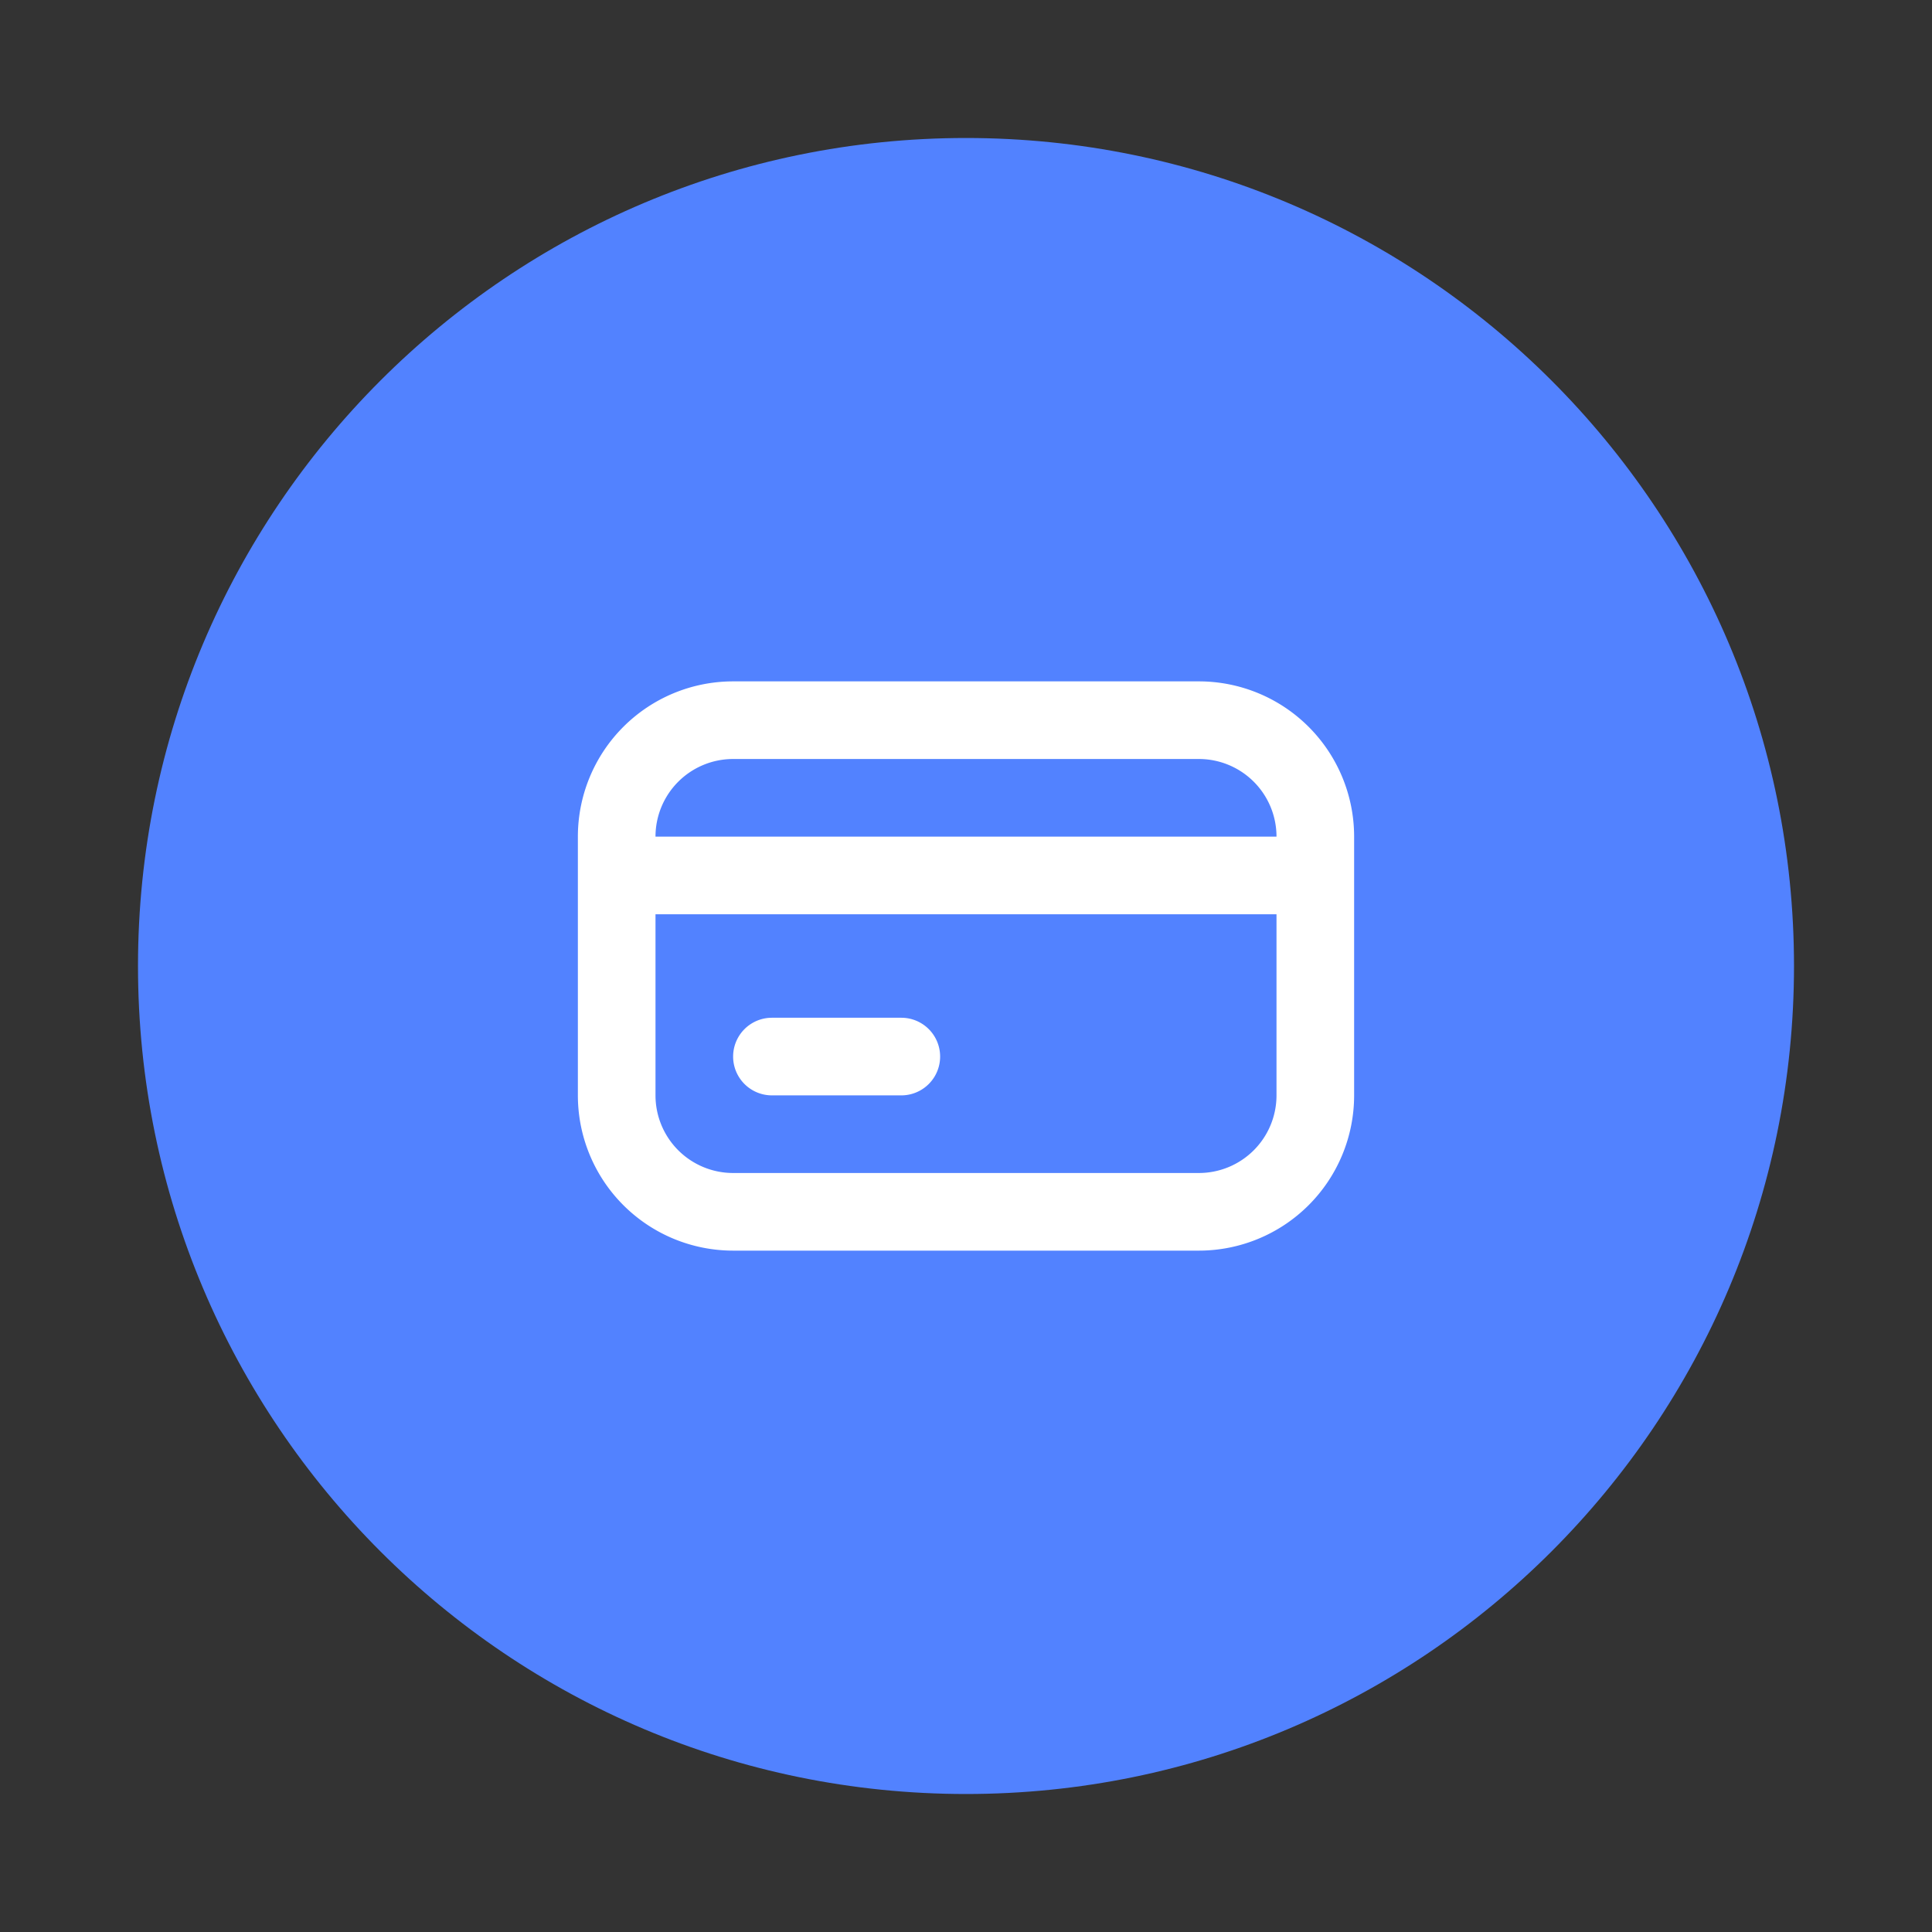<svg width="56" height="56" viewBox="0 0 56 56" fill="none" xmlns="http://www.w3.org/2000/svg"><rect x="0" y="0" width="56" height="56" fill="#333333" stroke="none"/><path d="M28 52c13.255 0 24-10.745 24-24S41.255 4 28 4 4 14.745 4 28s10.745 24 24 24Z" fill="#5282FF"/><path fill-rule="evenodd" clip-rule="evenodd" d="M34.75 22h-13.5A2.25 2.25 0 0 0 19 24.25h18A2.25 2.25 0 0 0 34.75 22ZM19 31.75V26.5h18v5.25A2.25 2.25 0 0 1 34.75 34h-13.5A2.25 2.25 0 0 1 19 31.75Zm2.25-12a4.5 4.5 0 0 0-4.5 4.5v7.5a4.5 4.5 0 0 0 4.5 4.5h13.5a4.5 4.5 0 0 0 4.5-4.5v-7.5a4.5 4.5 0 0 0-4.5-4.5h-13.5Zm1.125 9.75a1.125 1.125 0 0 0 0 2.25h3.75a1.125 1.125 0 0 0 0-2.25h-3.75Z" fill="#fff"/></svg>